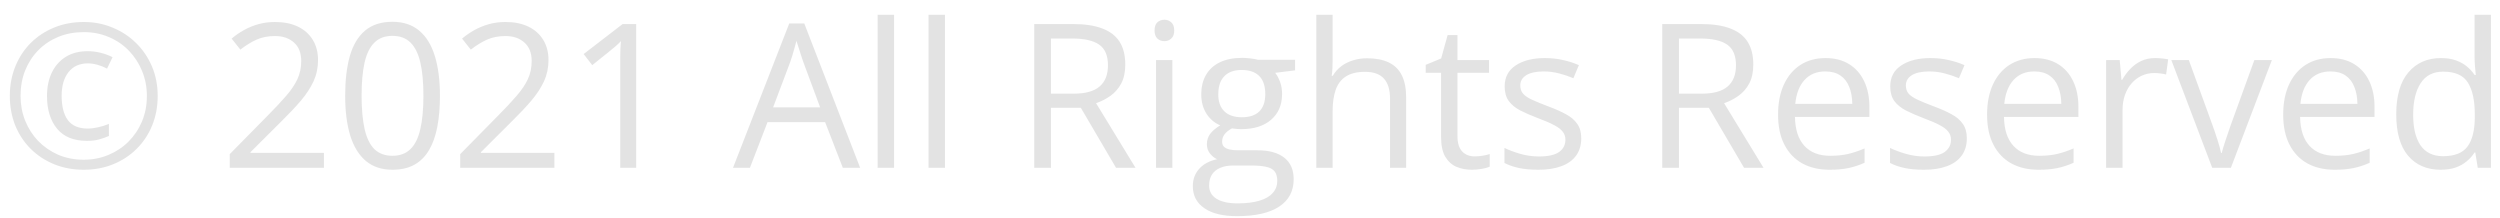 <svg width="149" height="13" viewBox="0 0 149 13" fill="none" xmlns="http://www.w3.org/2000/svg">
<path d="M4.992 10.117C4.355 10.117 3.768 10.008 3.229 9.789C2.693 9.57 2.227 9.264 1.828 8.869C1.434 8.475 1.127 8.01 0.908 7.475C0.693 6.936 0.586 6.35 0.586 5.717C0.586 5.08 0.695 4.494 0.914 3.959C1.133 3.42 1.439 2.953 1.834 2.559C2.232 2.164 2.699 1.857 3.234 1.639C3.773 1.42 4.359 1.311 4.992 1.311C5.605 1.311 6.178 1.422 6.709 1.645C7.244 1.863 7.713 2.172 8.115 2.57C8.518 2.965 8.832 3.43 9.059 3.965C9.285 4.5 9.398 5.084 9.398 5.717C9.398 6.35 9.289 6.936 9.07 7.475C8.852 8.01 8.543 8.475 8.145 8.869C7.75 9.264 7.283 9.57 6.744 9.789C6.209 10.008 5.625 10.117 4.992 10.117ZM5.18 8.395C4.391 8.395 3.797 8.152 3.398 7.668C3 7.18 2.801 6.529 2.801 5.717C2.801 5.197 2.895 4.738 3.082 4.34C3.273 3.938 3.549 3.623 3.908 3.396C4.271 3.166 4.711 3.051 5.227 3.051C5.484 3.051 5.74 3.082 5.994 3.145C6.248 3.207 6.486 3.295 6.709 3.408L6.381 4.088C6.186 3.986 5.992 3.91 5.801 3.859C5.609 3.805 5.422 3.777 5.238 3.777C4.742 3.777 4.357 3.951 4.084 4.299C3.811 4.643 3.674 5.115 3.674 5.717C3.674 6.342 3.797 6.822 4.043 7.158C4.293 7.494 4.686 7.662 5.221 7.662C5.416 7.662 5.625 7.637 5.848 7.586C6.074 7.535 6.289 7.469 6.492 7.387V8.102C6.301 8.188 6.104 8.258 5.9 8.312C5.697 8.367 5.457 8.395 5.18 8.395ZM4.992 9.52C5.512 9.52 5.998 9.426 6.451 9.238C6.908 9.051 7.309 8.787 7.652 8.447C7.996 8.104 8.266 7.701 8.461 7.24C8.656 6.775 8.754 6.268 8.754 5.717C8.754 5.193 8.66 4.703 8.473 4.246C8.289 3.789 8.029 3.385 7.693 3.033C7.357 2.682 6.959 2.408 6.498 2.213C6.041 2.014 5.539 1.914 4.992 1.914C4.445 1.914 3.941 2.008 3.48 2.195C3.023 2.383 2.625 2.648 2.285 2.992C1.949 3.332 1.688 3.734 1.5 4.199C1.316 4.66 1.225 5.166 1.225 5.717C1.225 6.24 1.316 6.732 1.5 7.193C1.684 7.65 1.943 8.055 2.279 8.406C2.619 8.754 3.018 9.027 3.475 9.227C3.936 9.422 4.441 9.52 4.992 9.52ZM19.307 10H13.693V9.186L15.984 6.859C16.41 6.43 16.768 6.047 17.057 5.711C17.35 5.375 17.572 5.045 17.725 4.721C17.877 4.393 17.953 4.033 17.953 3.643C17.953 3.158 17.809 2.789 17.52 2.535C17.234 2.277 16.857 2.148 16.389 2.148C15.979 2.148 15.615 2.219 15.299 2.359C14.982 2.5 14.658 2.699 14.326 2.957L13.805 2.301C14.031 2.109 14.277 1.939 14.543 1.791C14.812 1.643 15.1 1.525 15.404 1.439C15.713 1.354 16.041 1.311 16.389 1.311C16.916 1.311 17.371 1.402 17.754 1.586C18.137 1.77 18.432 2.031 18.639 2.371C18.85 2.711 18.955 3.115 18.955 3.584C18.955 4.037 18.865 4.459 18.686 4.85C18.506 5.236 18.254 5.621 17.93 6.004C17.605 6.383 17.227 6.785 16.793 7.211L14.93 9.068V9.109H19.307V10ZM26.221 5.705C26.221 6.4 26.168 7.021 26.062 7.568C25.957 8.115 25.791 8.578 25.564 8.957C25.338 9.336 25.045 9.625 24.686 9.824C24.326 10.02 23.895 10.117 23.391 10.117C22.754 10.117 22.227 9.943 21.809 9.596C21.395 9.248 21.084 8.746 20.877 8.09C20.674 7.43 20.572 6.635 20.572 5.705C20.572 4.791 20.664 4.006 20.848 3.35C21.035 2.689 21.336 2.184 21.75 1.832C22.164 1.477 22.711 1.299 23.391 1.299C24.035 1.299 24.566 1.475 24.984 1.826C25.402 2.174 25.713 2.678 25.916 3.338C26.119 3.994 26.221 4.783 26.221 5.705ZM21.551 5.705C21.551 6.502 21.611 7.166 21.732 7.697C21.854 8.229 22.049 8.627 22.318 8.893C22.592 9.154 22.949 9.285 23.391 9.285C23.832 9.285 24.188 9.154 24.457 8.893C24.73 8.631 24.928 8.234 25.049 7.703C25.174 7.172 25.236 6.506 25.236 5.705C25.236 4.92 25.176 4.264 25.055 3.736C24.934 3.205 24.738 2.807 24.469 2.541C24.199 2.271 23.84 2.137 23.391 2.137C22.941 2.137 22.582 2.271 22.312 2.541C22.043 2.807 21.848 3.205 21.727 3.736C21.609 4.264 21.551 4.92 21.551 5.705ZM33.041 10H27.428V9.186L29.719 6.859C30.145 6.43 30.502 6.047 30.791 5.711C31.084 5.375 31.307 5.045 31.459 4.721C31.611 4.393 31.688 4.033 31.688 3.643C31.688 3.158 31.543 2.789 31.254 2.535C30.969 2.277 30.592 2.148 30.123 2.148C29.713 2.148 29.35 2.219 29.033 2.359C28.717 2.5 28.393 2.699 28.061 2.957L27.539 2.301C27.766 2.109 28.012 1.939 28.277 1.791C28.547 1.643 28.834 1.525 29.139 1.439C29.447 1.354 29.775 1.311 30.123 1.311C30.65 1.311 31.105 1.402 31.488 1.586C31.871 1.77 32.166 2.031 32.373 2.371C32.584 2.711 32.69 3.115 32.69 3.584C32.69 4.037 32.6 4.459 32.42 4.85C32.24 5.236 31.988 5.621 31.664 6.004C31.34 6.383 30.961 6.785 30.527 7.211L28.664 9.068V9.109H33.041V10ZM37.916 10H36.967V3.93C36.967 3.699 36.967 3.502 36.967 3.338C36.971 3.17 36.975 3.018 36.978 2.881C36.986 2.74 36.996 2.598 37.008 2.453C36.887 2.578 36.773 2.686 36.668 2.775C36.562 2.861 36.432 2.969 36.275 3.098L35.297 3.883L34.787 3.221L37.107 1.434H37.916V10ZM50.232 10L49.178 7.281H45.744L44.695 10H43.688L47.039 1.398H47.935L51.264 10H50.232ZM48.879 6.396L47.877 3.695C47.853 3.625 47.815 3.51 47.76 3.35C47.709 3.189 47.656 3.023 47.602 2.852C47.547 2.68 47.502 2.541 47.467 2.436C47.428 2.596 47.385 2.756 47.338 2.916C47.295 3.072 47.252 3.219 47.209 3.355C47.166 3.488 47.129 3.602 47.098 3.695L46.078 6.396H48.879ZM53.285 10H52.307V0.883H53.285V10ZM56.32 10H55.342V0.883H56.32V10ZM63.955 1.434C64.658 1.434 65.238 1.521 65.695 1.697C66.156 1.869 66.5 2.133 66.727 2.488C66.953 2.844 67.066 3.297 67.066 3.848C67.066 4.301 66.984 4.68 66.82 4.984C66.656 5.285 66.441 5.529 66.176 5.717C65.91 5.904 65.627 6.049 65.326 6.15L67.676 10H66.516L64.418 6.426H62.637V10H61.641V1.434H63.955ZM63.897 2.295H62.637V5.582H63.996C64.695 5.582 65.209 5.439 65.537 5.154C65.869 4.869 66.035 4.449 66.035 3.895C66.035 3.312 65.859 2.9 65.508 2.658C65.16 2.416 64.623 2.295 63.897 2.295ZM69.873 3.578V10H68.9V3.578H69.873ZM69.398 1.176C69.559 1.176 69.695 1.229 69.809 1.334C69.926 1.436 69.984 1.596 69.984 1.814C69.984 2.029 69.926 2.189 69.809 2.295C69.695 2.4 69.559 2.453 69.398 2.453C69.231 2.453 69.09 2.4 68.977 2.295C68.867 2.189 68.812 2.029 68.812 1.814C68.812 1.596 68.867 1.436 68.977 1.334C69.09 1.229 69.231 1.176 69.398 1.176ZM73.728 12.883C72.885 12.883 72.234 12.725 71.777 12.408C71.32 12.096 71.092 11.656 71.092 11.09C71.092 10.688 71.219 10.344 71.473 10.059C71.731 9.773 72.086 9.584 72.539 9.49C72.371 9.412 72.227 9.295 72.106 9.139C71.988 8.982 71.93 8.803 71.93 8.6C71.93 8.365 71.994 8.16 72.123 7.984C72.256 7.805 72.457 7.633 72.727 7.469C72.391 7.332 72.117 7.102 71.906 6.777C71.699 6.449 71.596 6.068 71.596 5.635C71.596 5.174 71.691 4.781 71.883 4.457C72.074 4.129 72.352 3.879 72.715 3.707C73.078 3.535 73.518 3.449 74.033 3.449C74.147 3.449 74.26 3.455 74.373 3.467C74.49 3.475 74.602 3.488 74.707 3.508C74.812 3.523 74.904 3.543 74.982 3.566H77.186V4.193L76.002 4.34C76.119 4.492 76.217 4.676 76.295 4.891C76.373 5.105 76.412 5.344 76.412 5.605C76.412 6.246 76.195 6.756 75.762 7.135C75.328 7.51 74.732 7.697 73.975 7.697C73.795 7.697 73.611 7.682 73.424 7.65C73.232 7.756 73.086 7.873 72.984 8.002C72.887 8.131 72.838 8.279 72.838 8.447C72.838 8.572 72.875 8.672 72.949 8.746C73.027 8.82 73.139 8.875 73.283 8.91C73.428 8.941 73.602 8.957 73.805 8.957H74.936C75.635 8.957 76.17 9.104 76.541 9.396C76.916 9.689 77.103 10.117 77.103 10.68C77.103 11.391 76.814 11.935 76.236 12.315C75.658 12.693 74.822 12.883 73.728 12.883ZM73.758 12.121C74.289 12.121 74.728 12.066 75.076 11.957C75.428 11.852 75.689 11.697 75.861 11.494C76.037 11.295 76.125 11.057 76.125 10.779C76.125 10.521 76.066 10.326 75.949 10.193C75.832 10.065 75.66 9.979 75.434 9.936C75.207 9.889 74.93 9.865 74.602 9.865H73.488C73.199 9.865 72.947 9.91 72.732 10C72.518 10.09 72.352 10.223 72.234 10.398C72.121 10.574 72.064 10.793 72.064 11.055C72.064 11.402 72.211 11.666 72.504 11.846C72.797 12.029 73.215 12.121 73.758 12.121ZM74.01 6.988C74.475 6.988 74.824 6.871 75.059 6.637C75.293 6.402 75.41 6.061 75.41 5.611C75.41 5.131 75.291 4.771 75.053 4.533C74.814 4.291 74.463 4.17 73.998 4.17C73.553 4.17 73.209 4.295 72.967 4.545C72.728 4.791 72.609 5.152 72.609 5.629C72.609 6.066 72.731 6.402 72.973 6.637C73.215 6.871 73.561 6.988 74.01 6.988ZM79.424 0.883V3.607C79.424 3.764 79.42 3.922 79.412 4.082C79.404 4.238 79.391 4.383 79.371 4.516H79.436C79.568 4.289 79.736 4.1 79.939 3.947C80.147 3.791 80.381 3.674 80.643 3.596C80.904 3.514 81.182 3.473 81.475 3.473C81.99 3.473 82.42 3.555 82.764 3.719C83.111 3.883 83.371 4.137 83.543 4.48C83.719 4.824 83.807 5.27 83.807 5.816V10H82.846V5.881C82.846 5.346 82.723 4.945 82.477 4.68C82.234 4.414 81.861 4.281 81.357 4.281C80.881 4.281 80.5 4.373 80.215 4.557C79.934 4.736 79.731 5.002 79.606 5.354C79.484 5.705 79.424 6.135 79.424 6.643V10H78.451V0.883H79.424ZM87.885 9.32C88.045 9.32 88.209 9.307 88.377 9.279C88.545 9.252 88.682 9.219 88.787 9.18V9.936C88.674 9.986 88.516 10.029 88.312 10.065C88.113 10.1 87.918 10.117 87.727 10.117C87.387 10.117 87.078 10.059 86.801 9.941C86.523 9.82 86.301 9.617 86.133 9.332C85.969 9.047 85.887 8.652 85.887 8.148V4.34H84.973V3.865L85.893 3.484L86.279 2.09H86.865V3.578H88.746V4.34H86.865V8.119C86.865 8.521 86.957 8.822 87.141 9.021C87.328 9.221 87.576 9.32 87.885 9.32ZM94.242 8.242C94.242 8.652 94.139 8.998 93.932 9.279C93.728 9.557 93.436 9.766 93.053 9.906C92.674 10.047 92.221 10.117 91.693 10.117C91.244 10.117 90.856 10.082 90.527 10.012C90.199 9.941 89.912 9.842 89.666 9.713V8.816C89.928 8.945 90.24 9.062 90.603 9.168C90.967 9.273 91.338 9.326 91.717 9.326C92.272 9.326 92.674 9.236 92.924 9.057C93.174 8.877 93.299 8.633 93.299 8.324C93.299 8.148 93.248 7.994 93.147 7.861C93.049 7.725 92.883 7.594 92.648 7.469C92.414 7.34 92.09 7.199 91.676 7.047C91.266 6.891 90.91 6.736 90.609 6.584C90.312 6.428 90.082 6.238 89.918 6.016C89.758 5.793 89.678 5.504 89.678 5.148C89.678 4.605 89.897 4.189 90.334 3.9C90.775 3.607 91.353 3.461 92.068 3.461C92.455 3.461 92.816 3.5 93.152 3.578C93.492 3.652 93.809 3.754 94.102 3.883L93.773 4.662C93.508 4.549 93.225 4.453 92.924 4.375C92.623 4.297 92.316 4.258 92.004 4.258C91.555 4.258 91.209 4.332 90.967 4.48C90.728 4.629 90.609 4.832 90.609 5.09C90.609 5.289 90.664 5.453 90.773 5.582C90.887 5.711 91.066 5.832 91.312 5.945C91.559 6.059 91.883 6.191 92.285 6.344C92.688 6.492 93.035 6.646 93.328 6.807C93.621 6.963 93.846 7.154 94.002 7.381C94.162 7.604 94.242 7.891 94.242 8.242ZM101.385 1.434C102.088 1.434 102.668 1.521 103.125 1.697C103.586 1.869 103.93 2.133 104.156 2.488C104.383 2.844 104.496 3.297 104.496 3.848C104.496 4.301 104.414 4.68 104.25 4.984C104.086 5.285 103.871 5.529 103.605 5.717C103.34 5.904 103.057 6.049 102.756 6.15L105.105 10H103.945L101.848 6.426H100.066V10H99.07V1.434H101.385ZM101.326 2.295H100.066V5.582H101.426C102.125 5.582 102.639 5.439 102.967 5.154C103.299 4.869 103.465 4.449 103.465 3.895C103.465 3.312 103.289 2.9 102.938 2.658C102.59 2.416 102.053 2.295 101.326 2.295ZM108.803 3.461C109.35 3.461 109.818 3.582 110.209 3.824C110.6 4.066 110.898 4.406 111.105 4.844C111.312 5.277 111.416 5.785 111.416 6.367V6.971H106.98C106.992 7.725 107.18 8.299 107.543 8.693C107.906 9.088 108.418 9.285 109.078 9.285C109.484 9.285 109.844 9.248 110.156 9.174C110.469 9.1 110.793 8.99 111.129 8.846V9.701C110.805 9.846 110.482 9.951 110.162 10.018C109.846 10.084 109.471 10.117 109.037 10.117C108.42 10.117 107.881 9.992 107.42 9.742C106.963 9.488 106.607 9.117 106.354 8.629C106.1 8.141 105.973 7.543 105.973 6.836C105.973 6.145 106.088 5.547 106.318 5.043C106.553 4.535 106.881 4.145 107.303 3.871C107.729 3.598 108.229 3.461 108.803 3.461ZM108.791 4.258C108.271 4.258 107.857 4.428 107.549 4.768C107.24 5.107 107.057 5.582 106.998 6.191H110.396C110.393 5.809 110.332 5.473 110.215 5.184C110.102 4.891 109.928 4.664 109.693 4.504C109.459 4.34 109.158 4.258 108.791 4.258ZM117.223 8.242C117.223 8.652 117.119 8.998 116.912 9.279C116.709 9.557 116.416 9.766 116.033 9.906C115.654 10.047 115.201 10.117 114.674 10.117C114.225 10.117 113.836 10.082 113.508 10.012C113.18 9.941 112.893 9.842 112.646 9.713V8.816C112.908 8.945 113.221 9.062 113.584 9.168C113.947 9.273 114.318 9.326 114.697 9.326C115.252 9.326 115.654 9.236 115.904 9.057C116.154 8.877 116.279 8.633 116.279 8.324C116.279 8.148 116.229 7.994 116.127 7.861C116.029 7.725 115.863 7.594 115.629 7.469C115.395 7.34 115.07 7.199 114.656 7.047C114.246 6.891 113.891 6.736 113.59 6.584C113.293 6.428 113.062 6.238 112.898 6.016C112.738 5.793 112.658 5.504 112.658 5.148C112.658 4.605 112.877 4.189 113.314 3.9C113.756 3.607 114.334 3.461 115.049 3.461C115.436 3.461 115.797 3.5 116.133 3.578C116.473 3.652 116.789 3.754 117.082 3.883L116.754 4.662C116.488 4.549 116.205 4.453 115.904 4.375C115.604 4.297 115.297 4.258 114.984 4.258C114.535 4.258 114.189 4.332 113.947 4.48C113.709 4.629 113.59 4.832 113.59 5.09C113.59 5.289 113.645 5.453 113.754 5.582C113.867 5.711 114.047 5.832 114.293 5.945C114.539 6.059 114.863 6.191 115.266 6.344C115.668 6.492 116.016 6.646 116.309 6.807C116.602 6.963 116.826 7.154 116.982 7.381C117.143 7.604 117.223 7.891 117.223 8.242ZM121.26 3.461C121.807 3.461 122.275 3.582 122.666 3.824C123.057 4.066 123.355 4.406 123.562 4.844C123.77 5.277 123.873 5.785 123.873 6.367V6.971H119.438C119.449 7.725 119.637 8.299 120 8.693C120.363 9.088 120.875 9.285 121.535 9.285C121.941 9.285 122.301 9.248 122.613 9.174C122.926 9.1 123.25 8.99 123.586 8.846V9.701C123.262 9.846 122.939 9.951 122.619 10.018C122.303 10.084 121.928 10.117 121.494 10.117C120.877 10.117 120.338 9.992 119.877 9.742C119.42 9.488 119.064 9.117 118.811 8.629C118.557 8.141 118.43 7.543 118.43 6.836C118.43 6.145 118.545 5.547 118.775 5.043C119.01 4.535 119.338 4.145 119.76 3.871C120.186 3.598 120.686 3.461 121.26 3.461ZM121.248 4.258C120.729 4.258 120.314 4.428 120.006 4.768C119.697 5.107 119.514 5.582 119.455 6.191H122.854C122.85 5.809 122.789 5.473 122.672 5.184C122.559 4.891 122.385 4.664 122.15 4.504C121.916 4.34 121.615 4.258 121.248 4.258ZM128.443 3.461C128.572 3.461 128.707 3.469 128.848 3.484C128.988 3.496 129.113 3.514 129.223 3.537L129.1 4.439C128.994 4.412 128.877 4.391 128.748 4.375C128.619 4.359 128.498 4.352 128.385 4.352C128.127 4.352 127.883 4.404 127.652 4.51C127.426 4.611 127.227 4.76 127.055 4.955C126.883 5.146 126.748 5.379 126.65 5.652C126.553 5.922 126.504 6.223 126.504 6.555V10H125.525V3.578H126.334L126.439 4.762H126.48C126.613 4.523 126.773 4.307 126.961 4.111C127.148 3.912 127.365 3.754 127.611 3.637C127.861 3.52 128.139 3.461 128.443 3.461ZM131.848 10L129.41 3.578H130.453L131.865 7.463C131.963 7.729 132.062 8.021 132.164 8.342C132.266 8.662 132.336 8.92 132.375 9.115H132.416C132.463 8.92 132.541 8.662 132.65 8.342C132.76 8.018 132.859 7.725 132.949 7.463L134.361 3.578H135.404L132.961 10H131.848ZM138.908 3.461C139.455 3.461 139.924 3.582 140.314 3.824C140.705 4.066 141.004 4.406 141.211 4.844C141.418 5.277 141.521 5.785 141.521 6.367V6.971H137.086C137.098 7.725 137.285 8.299 137.648 8.693C138.012 9.088 138.523 9.285 139.184 9.285C139.59 9.285 139.949 9.248 140.262 9.174C140.574 9.1 140.898 8.99 141.234 8.846V9.701C140.91 9.846 140.588 9.951 140.268 10.018C139.951 10.084 139.576 10.117 139.143 10.117C138.525 10.117 137.986 9.992 137.525 9.742C137.068 9.488 136.713 9.117 136.459 8.629C136.205 8.141 136.078 7.543 136.078 6.836C136.078 6.145 136.193 5.547 136.424 5.043C136.658 4.535 136.986 4.145 137.408 3.871C137.834 3.598 138.334 3.461 138.908 3.461ZM138.896 4.258C138.377 4.258 137.963 4.428 137.654 4.768C137.346 5.107 137.162 5.582 137.104 6.191H140.502C140.498 5.809 140.438 5.473 140.32 5.184C140.207 4.891 140.033 4.664 139.799 4.504C139.564 4.34 139.264 4.258 138.896 4.258ZM145.459 10.117C144.646 10.117 144.002 9.84 143.525 9.285C143.053 8.73 142.816 7.906 142.816 6.812C142.816 5.707 143.059 4.873 143.543 4.311C144.027 3.744 144.672 3.461 145.477 3.461C145.816 3.461 146.113 3.506 146.367 3.596C146.621 3.686 146.84 3.807 147.023 3.959C147.207 4.107 147.361 4.277 147.486 4.469H147.557C147.541 4.348 147.525 4.182 147.51 3.971C147.494 3.76 147.486 3.588 147.486 3.455V0.883H148.459V10H147.674L147.527 9.086H147.486C147.365 9.277 147.211 9.451 147.023 9.607C146.84 9.764 146.619 9.889 146.361 9.982C146.107 10.072 145.807 10.117 145.459 10.117ZM145.611 9.309C146.299 9.309 146.785 9.113 147.07 8.723C147.355 8.332 147.498 7.752 147.498 6.982V6.807C147.498 5.99 147.361 5.363 147.088 4.926C146.818 4.488 146.326 4.27 145.611 4.27C145.014 4.27 144.566 4.5 144.27 4.961C143.973 5.418 143.824 6.043 143.824 6.836C143.824 7.625 143.971 8.234 144.264 8.664C144.561 9.094 145.01 9.309 145.611 9.309Z" fill="#C8C8C8" fill-opacity="0.5"/>
</svg>

